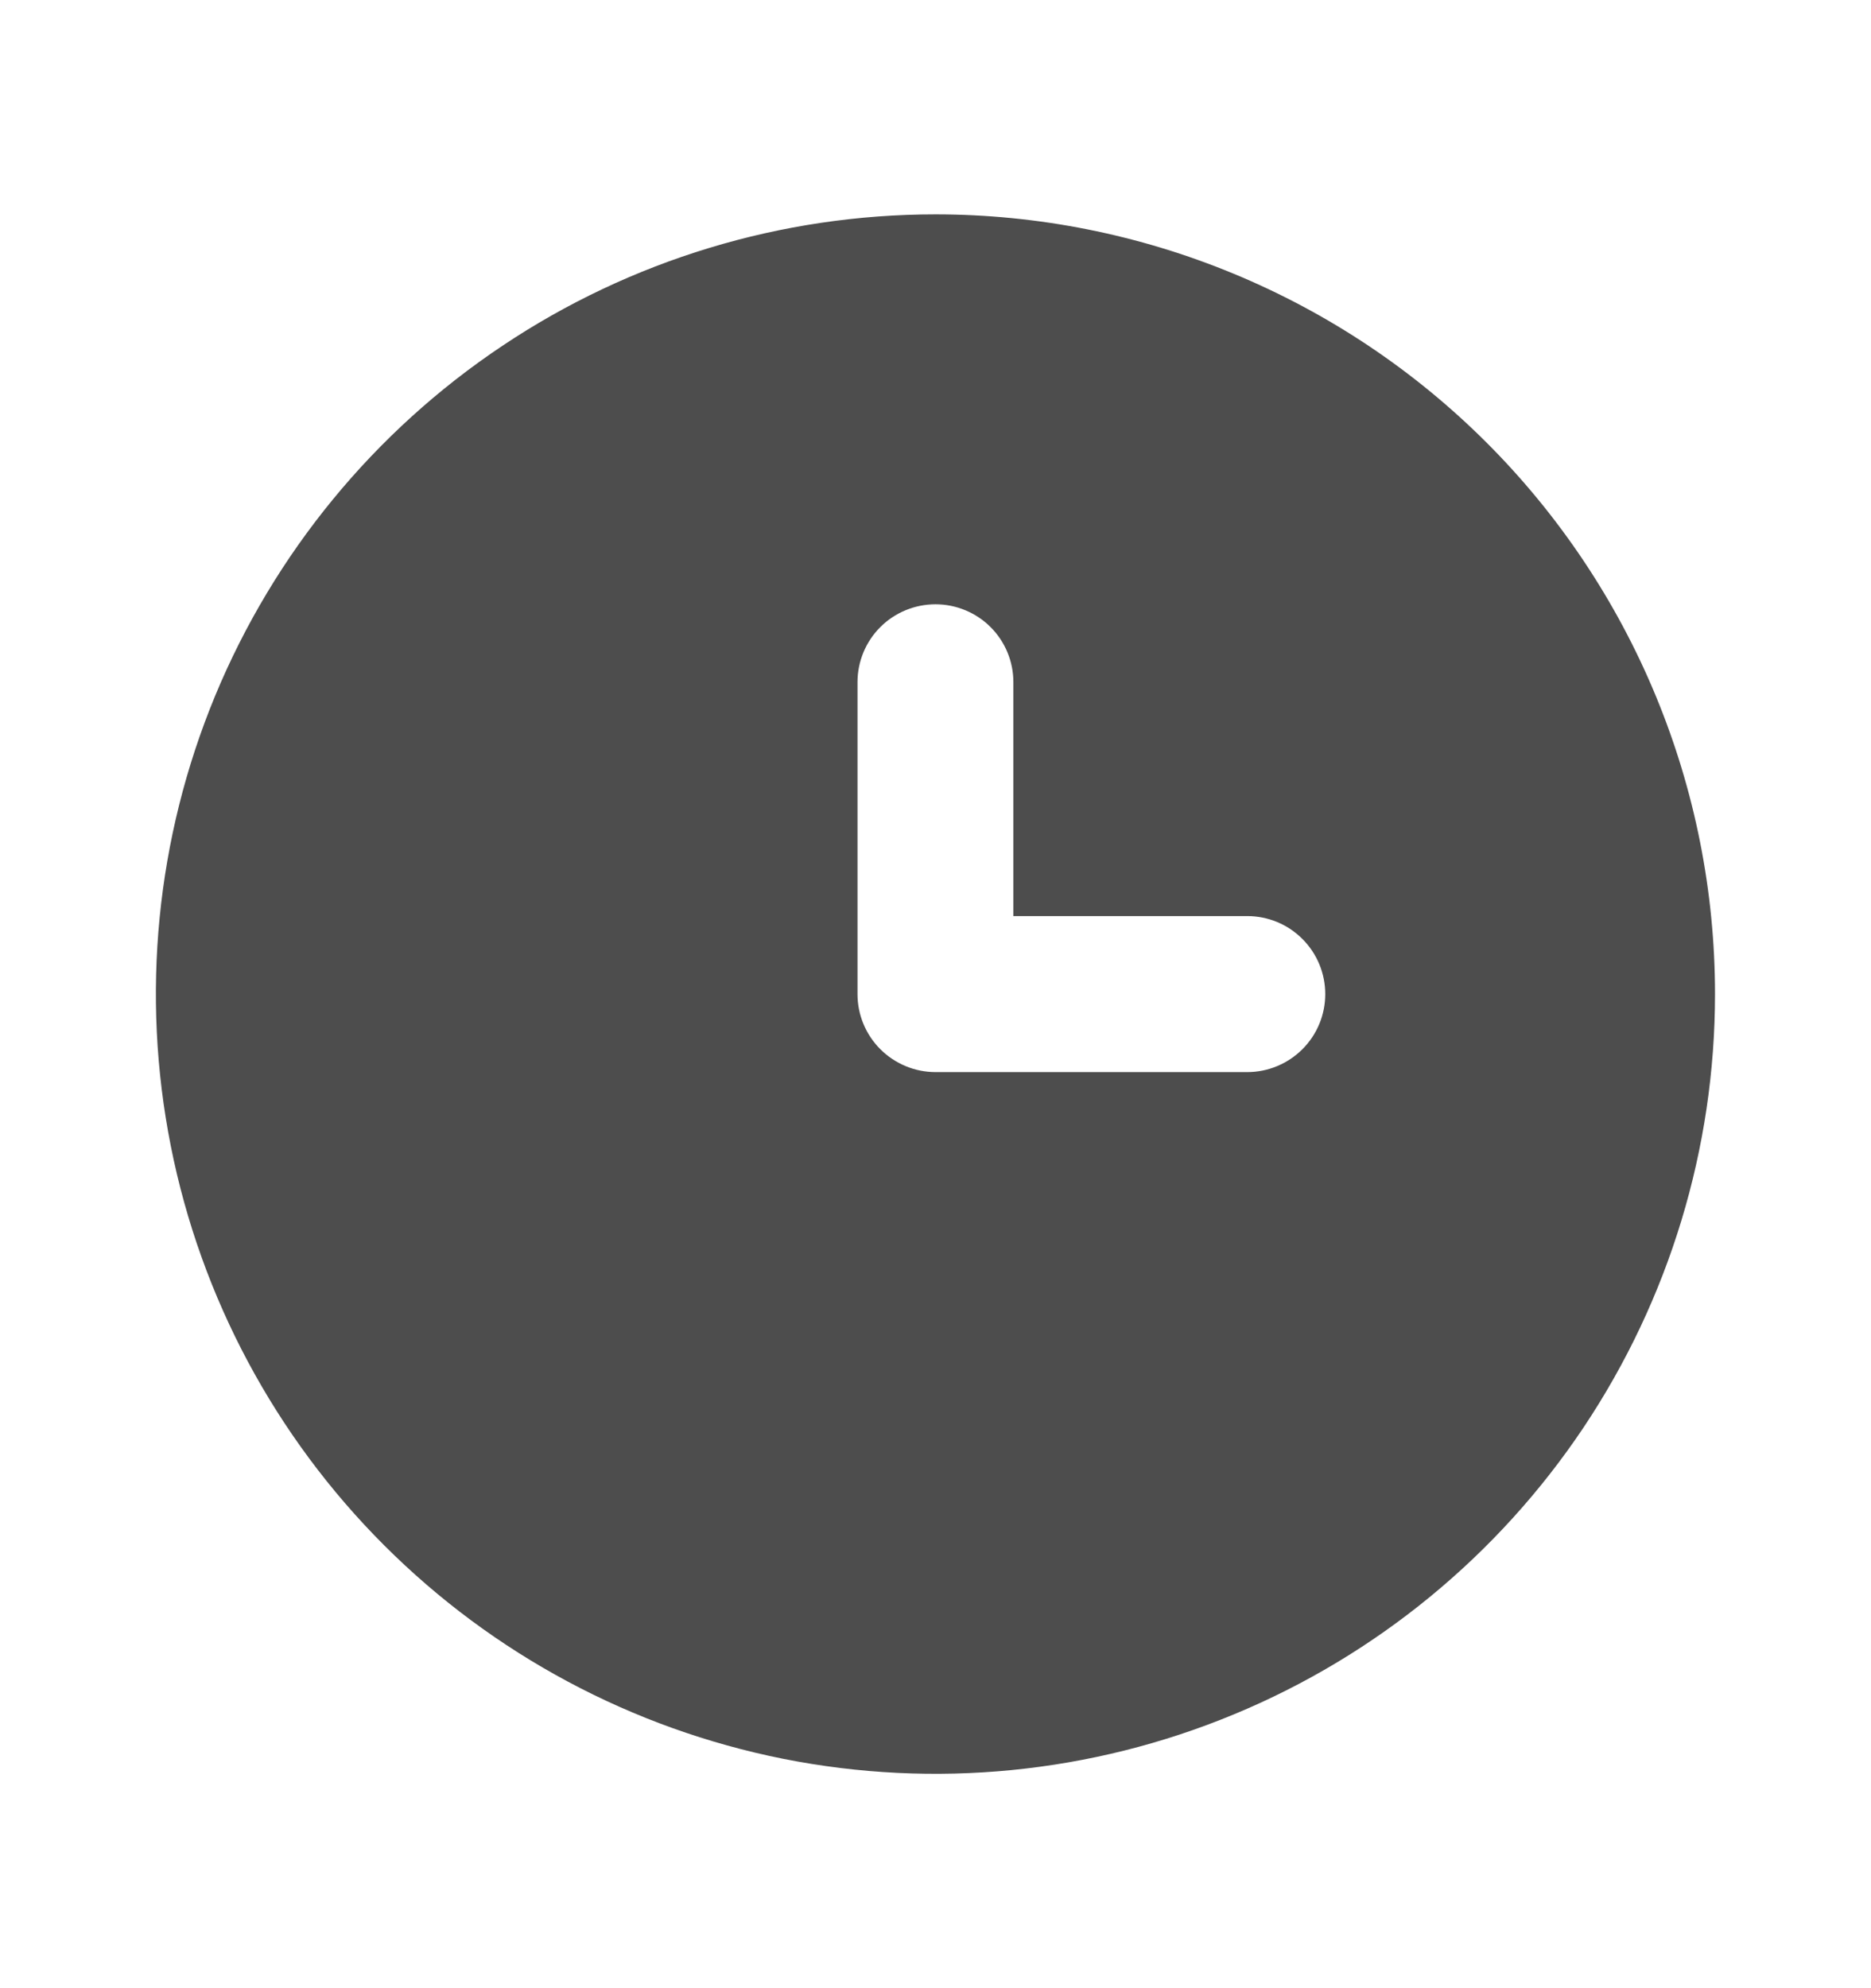 <svg width="16" height="17" viewBox="0 0 16 17" fill="none" xmlns="http://www.w3.org/2000/svg">
<g clip-path="url(#clip0_88_1411)">
<path d="M8 1.833C6.681 1.833 5.392 2.224 4.296 2.957C3.2 3.689 2.345 4.731 1.84 5.949C1.336 7.167 1.204 8.507 1.461 9.801C1.718 11.094 2.353 12.282 3.286 13.214C4.218 14.146 5.406 14.781 6.699 15.039C7.992 15.296 9.333 15.164 10.551 14.659C11.769 14.155 12.81 13.3 13.543 12.204C14.275 11.107 14.666 9.818 14.666 8.5C14.666 7.624 14.494 6.758 14.159 5.949C13.824 5.14 13.333 4.405 12.714 3.786C12.095 3.167 11.36 2.676 10.551 2.341C9.742 2.006 8.875 1.833 8 1.833ZM10.666 9.167H8C7.823 9.167 7.653 9.096 7.528 8.971C7.403 8.846 7.333 8.677 7.333 8.5V5.833C7.333 5.656 7.403 5.487 7.528 5.362C7.653 5.237 7.823 5.167 8 5.167C8.176 5.167 8.346 5.237 8.471 5.362C8.596 5.487 8.666 5.656 8.666 5.833V7.833H10.666C10.843 7.833 11.013 7.903 11.138 8.029C11.263 8.154 11.333 8.323 11.333 8.5C11.333 8.677 11.263 8.846 11.138 8.971C11.013 9.096 10.843 9.167 10.666 9.167Z" fill="#4D4D4D"/>
</g>
<defs>
<clipPath id="clip0_88_1411">
<rect width="16" height="16" fill="white" transform="translate(0 0.5)"/>
</clipPath>
</defs>
</svg>
